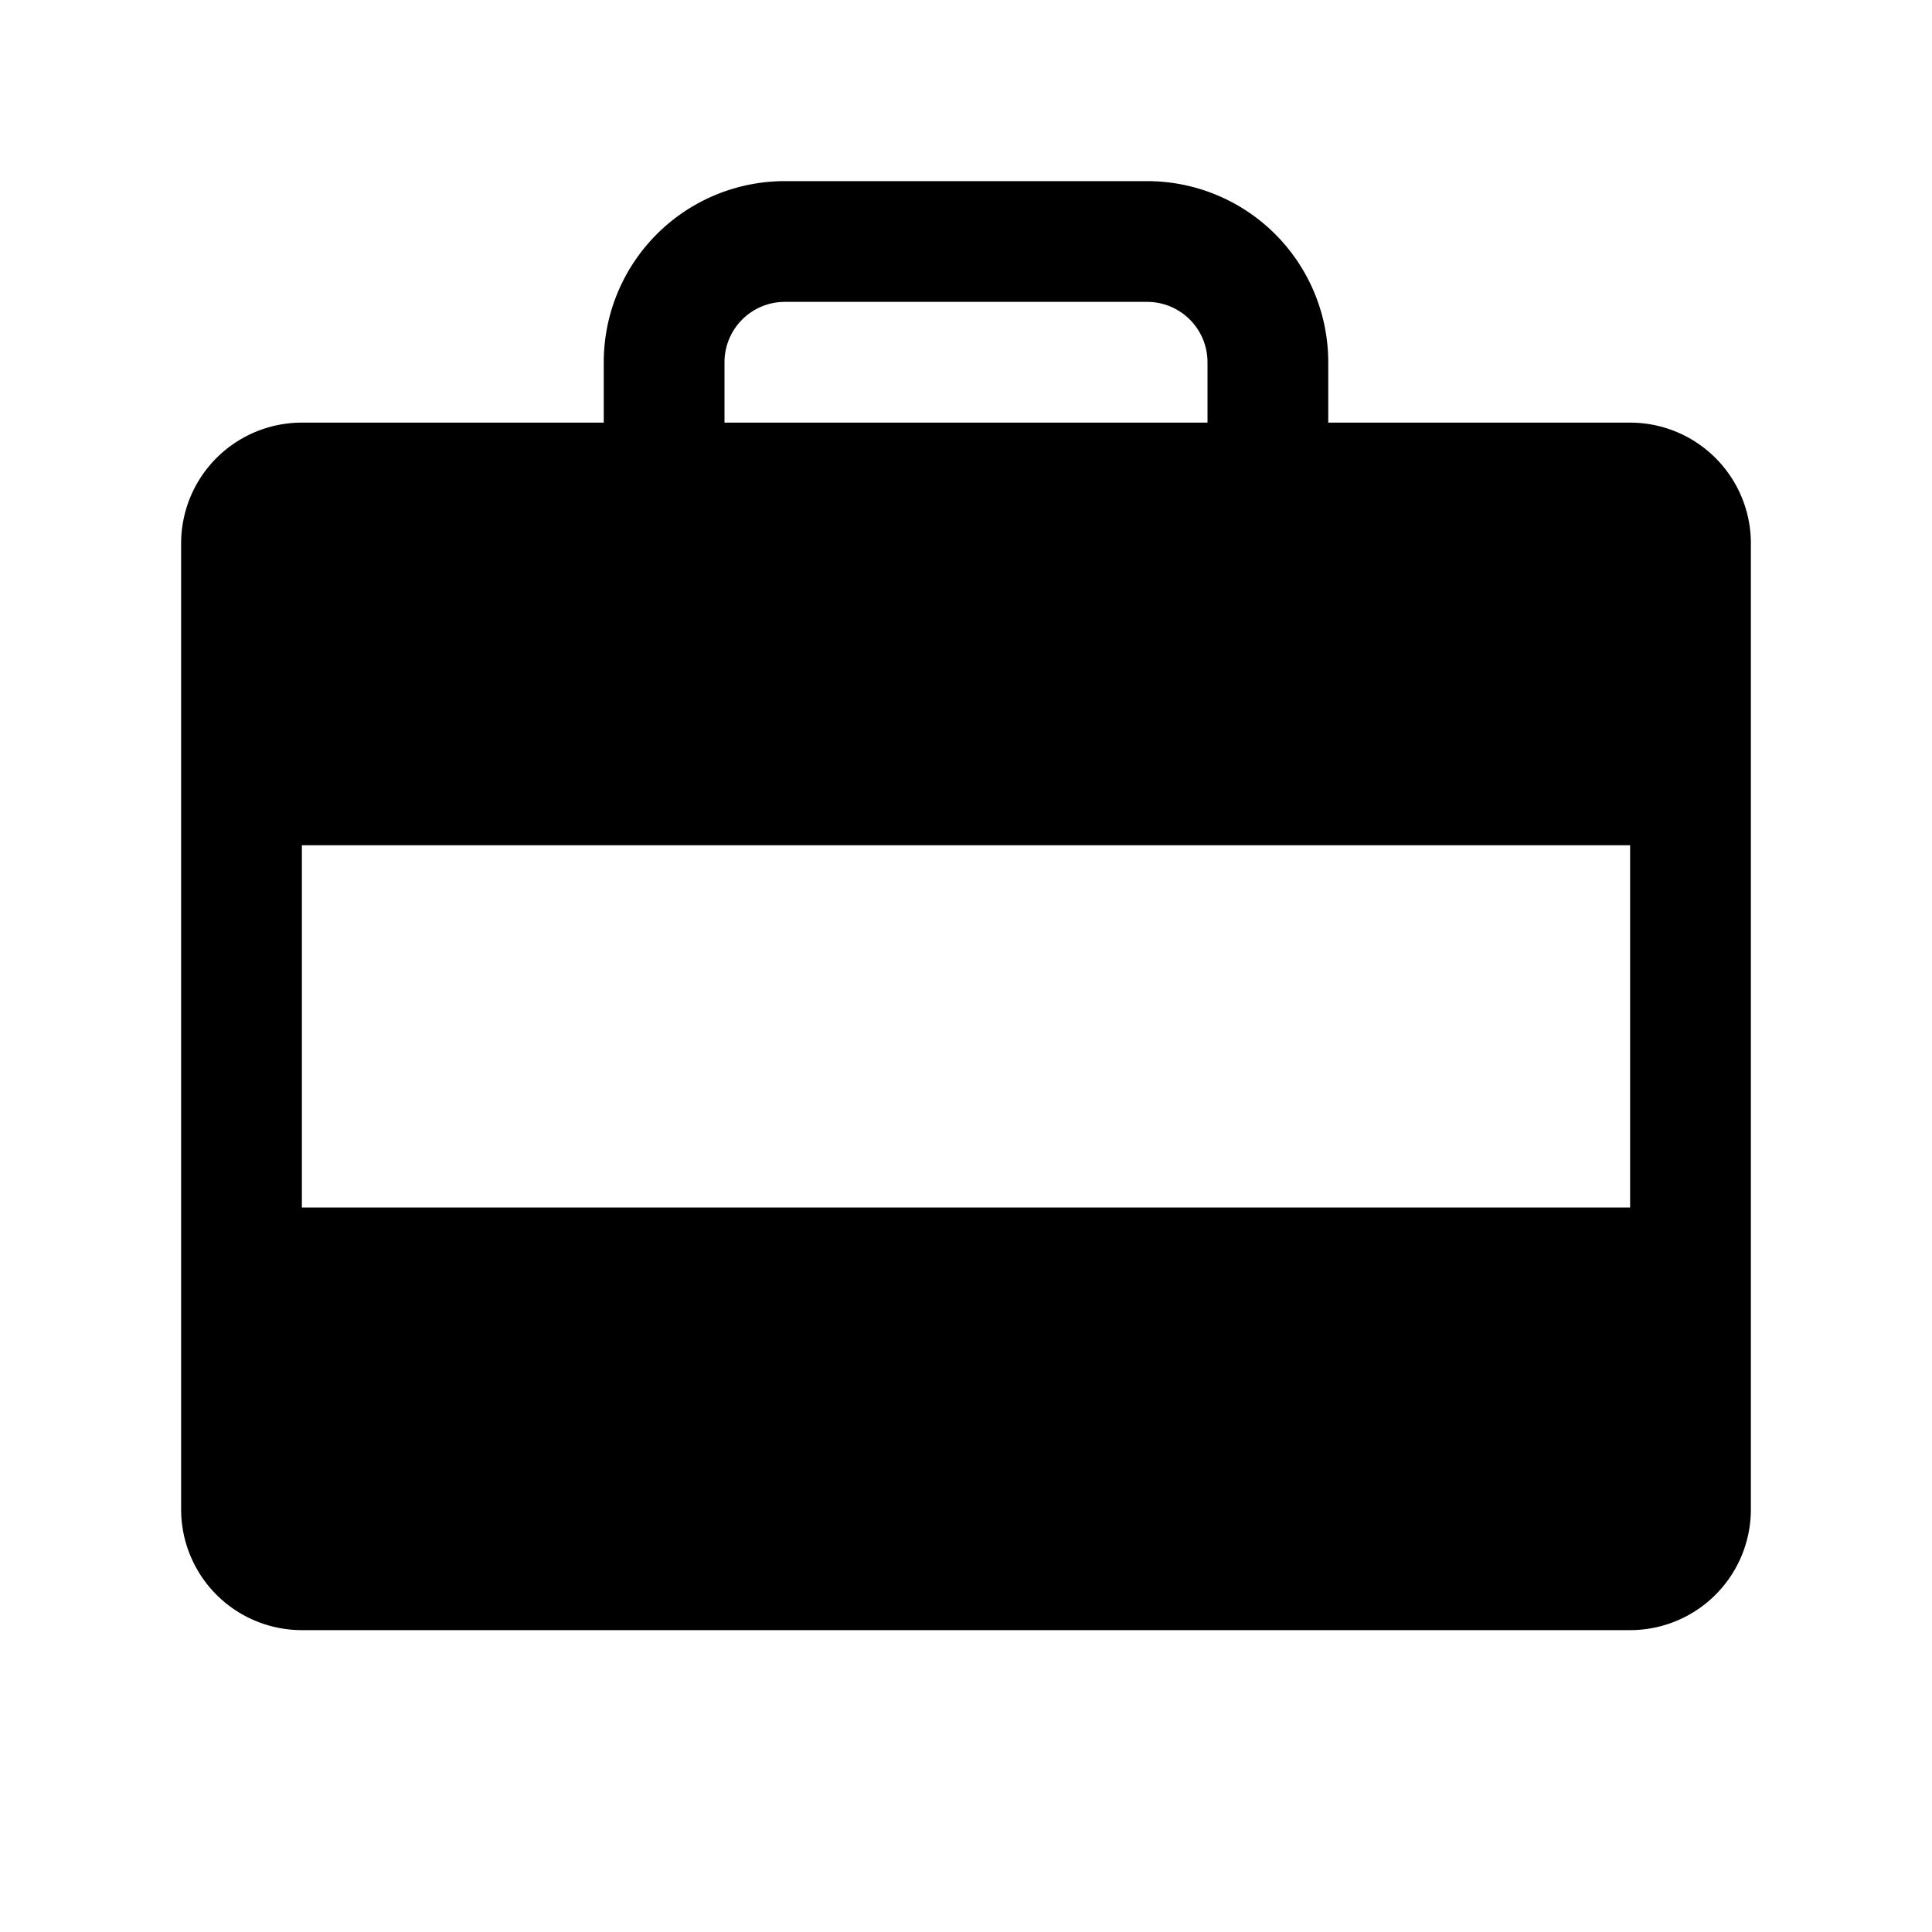 <svg xmlns="http://www.w3.org/2000/svg" width="24" height="24" viewBox="0 0 256 256">
    <path d="M224,72v32H32V72a8,8,0,0,1,8-8H216A8,8,0,0,1,224,72ZM32,200a8,8,0,0,0,8,8H216a8,8,0,0,0,8-8V168H32Z" class="pr-icon-duotone-secondary"/>
    <path d="M216,56H176V48a24,24,0,0,0-24-24H104A24,24,0,0,0,80,48v8H40A16,16,0,0,0,24,72V200a16,16,0,0,0,16,16H216a16,16,0,0,0,16-16V72A16,16,0,0,0,216,56ZM40,112H216v48H40ZM96,48a8,8,0,0,1,8-8h48a8,8,0,0,1,8,8v8H96ZM216,72V96H40V72Zm0,128H40V176H216v24Z"/>
</svg>